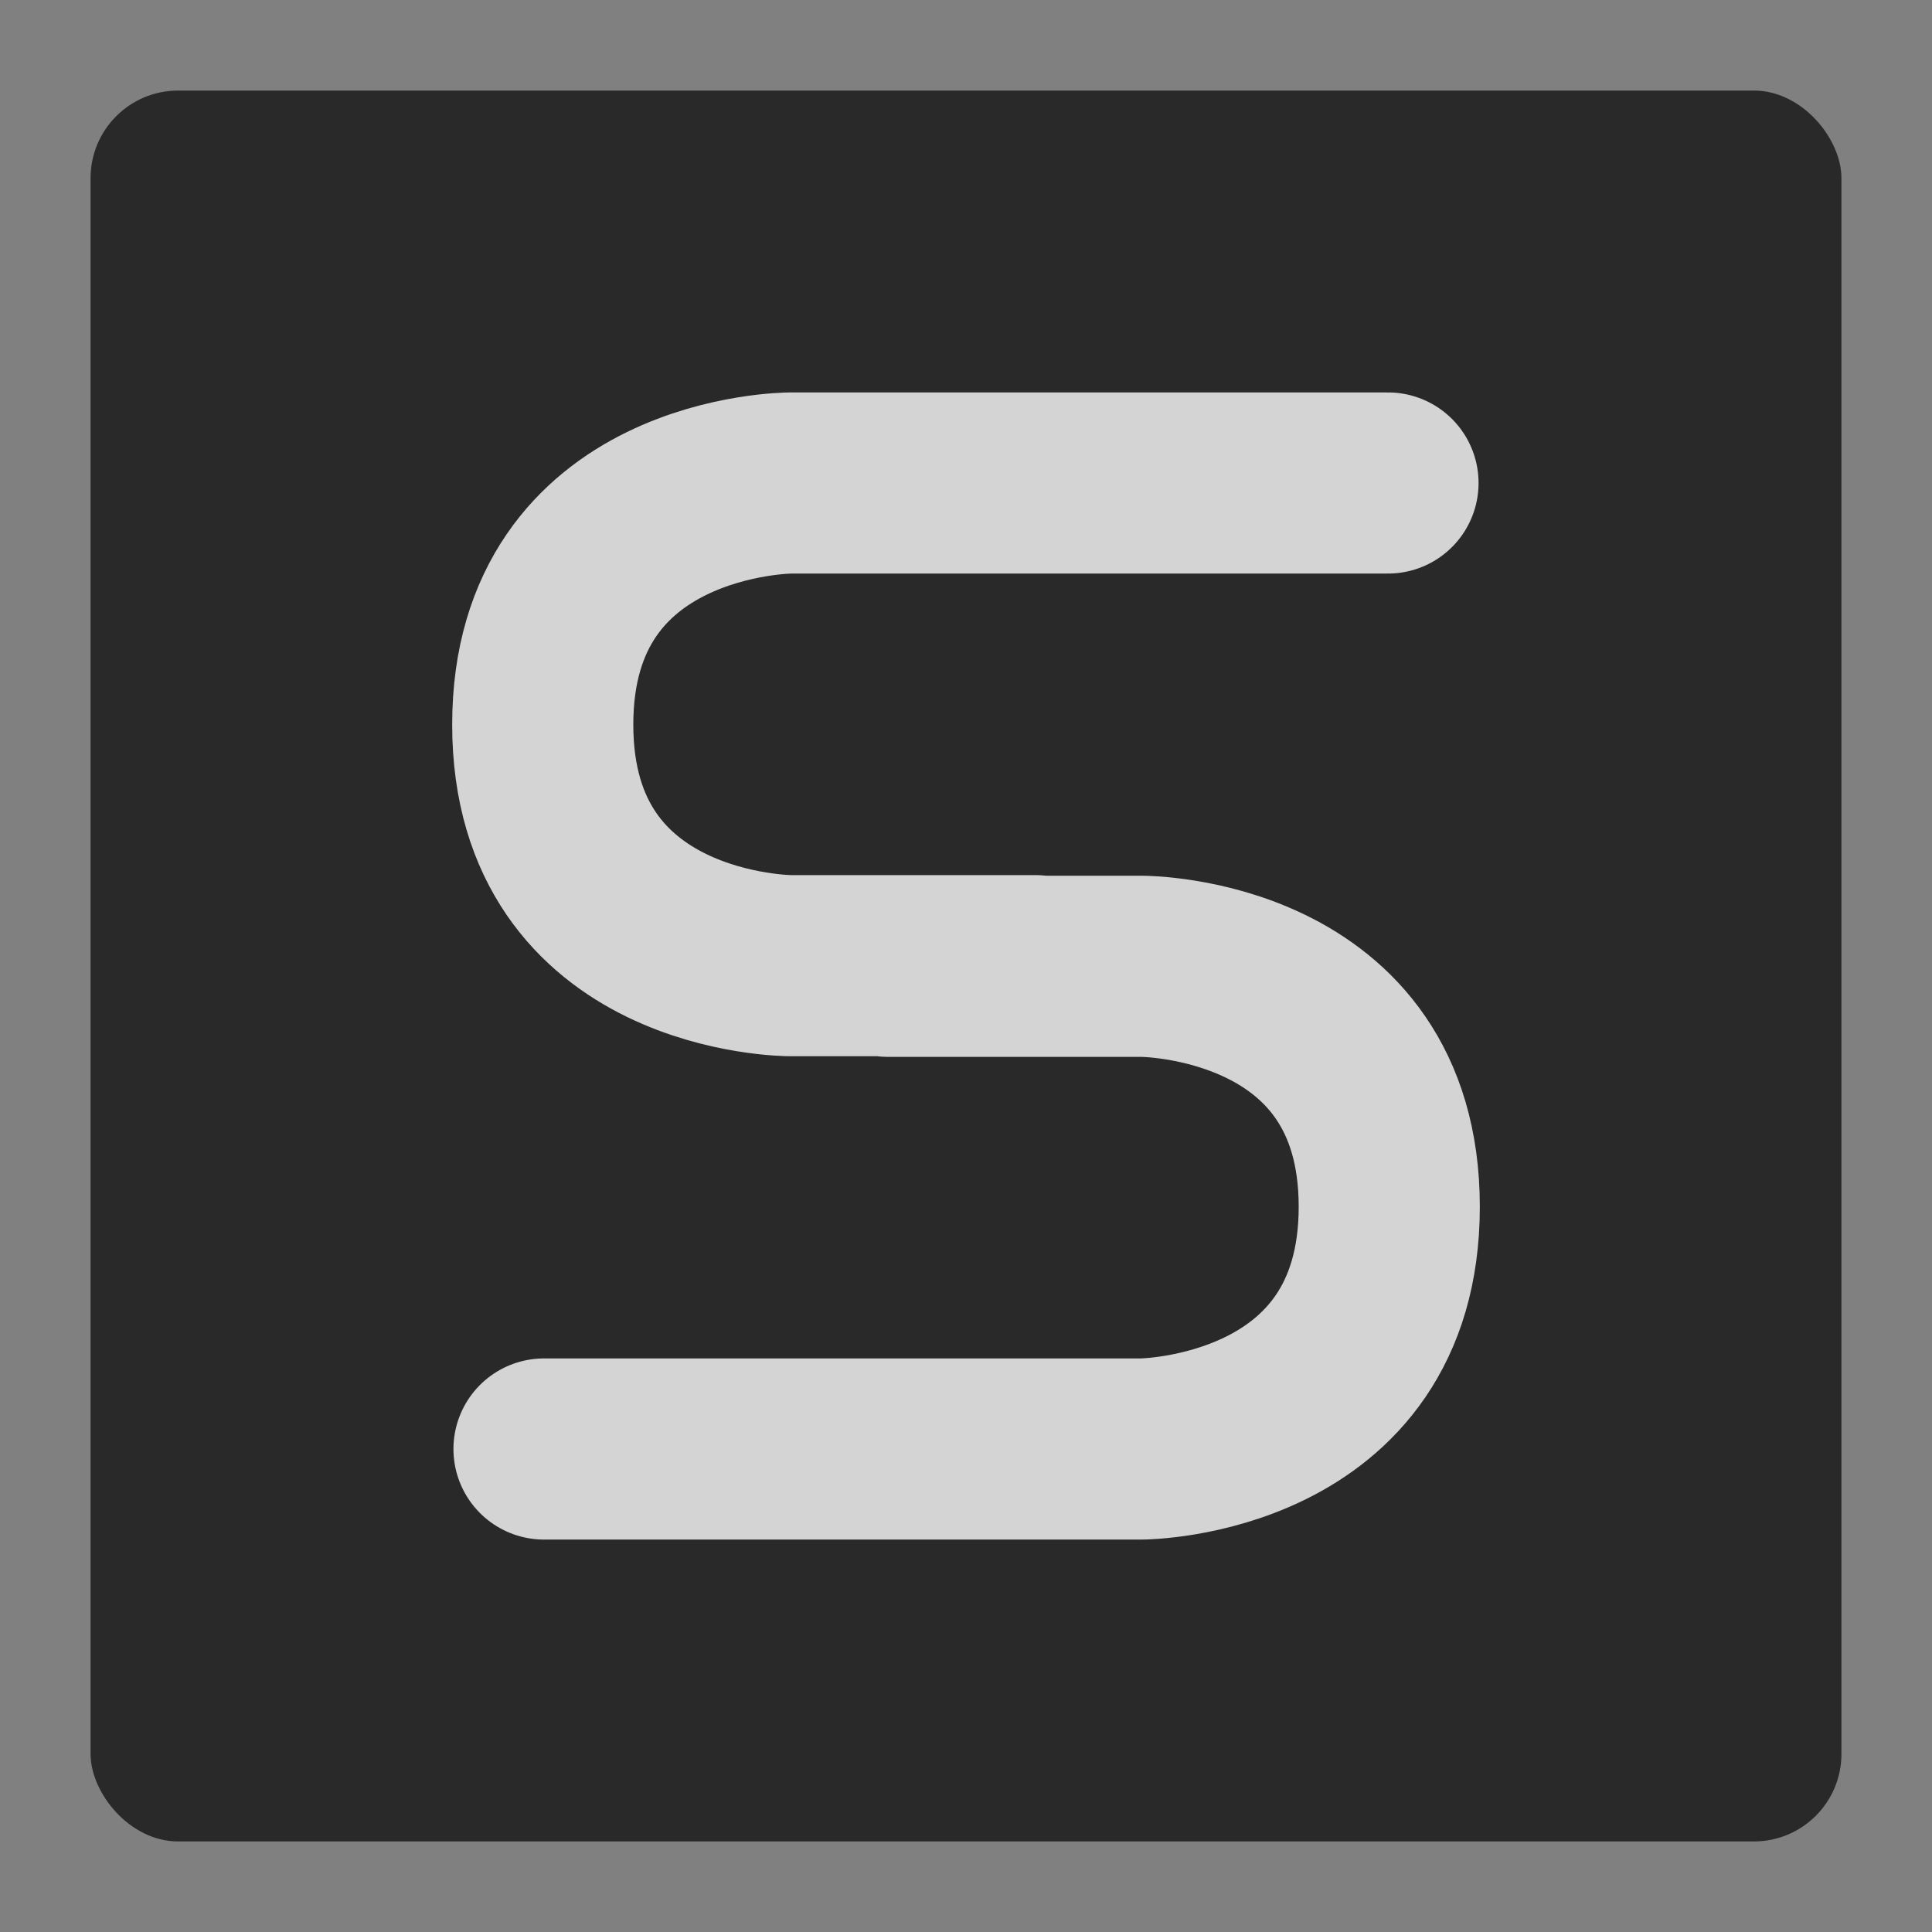 <?xml version="1.0" encoding="UTF-8" standalone="no"?>
<svg
   xmlns:dc="http://purl.org/dc/elements/1.1/"
   xmlns:cc="http://creativecommons.org/ns#"
   xmlns:rdf="http://www.w3.org/1999/02/22-rdf-syntax-ns#"
   xmlns:svg="http://www.w3.org/2000/svg"
   xmlns="http://www.w3.org/2000/svg"
   xmlns:sodipodi="http://sodipodi.sourceforge.net/DTD/sodipodi-0.dtd"
   xmlns:inkscape="http://www.inkscape.org/namespaces/inkscape"
   width="64"
   height="64"
   version="1"
   id="svg12"
   sodipodi:docname="wps-office-etmain.svg"
   inkscape:version="1.0.2 (e86c870879, 2021-01-15)">
  <rect width="100%" height="100%" fill="#808080" stroke="none"/>
  <defs
     id="defs16" />
  <sodipodi:namedview
     pagecolor="#ffffff"
     bordercolor="#666666"
     borderopacity="1"
     objecttolerance="10"
     gridtolerance="10"
     guidetolerance="10"
     inkscape:pageopacity="0"
     inkscape:pageshadow="2"
     inkscape:window-width="1474"
     inkscape:window-height="888"
     id="namedview14"
     showgrid="false"
     inkscape:zoom="12.890625"
     inkscape:cx="32"
     inkscape:cy="32"
     inkscape:window-x="0"
     inkscape:window-y="0"
     inkscape:window-maximized="0"
     inkscape:current-layer="svg12"
     inkscape:document-rotation="0" />
  <rect
     style="fill:#29292a"
     width="58"
     height="58"
     x="3"
     y="3"
     rx="2.9"
     ry="2.9"
     id="rect4" />
  <path
     style="fill:none;stroke:#f2f2f2;stroke-width:6;stroke-linecap:round;stroke-linejoin:round;opacity:0.85"
     d="M 18.021,48 H 37.821 c 0,0 8.2,-0.05 8.2,-8.025 0,-7.975 -8.2,-7.965 -8.2,-7.965 H 29.41 M 45.979,16 h -19.8 c 0,0 -8.2,0.029 -8.2,8.004 0,7.975 8.2,7.985 8.2,7.985 h 8.12"
     id="path8" />
</svg>
